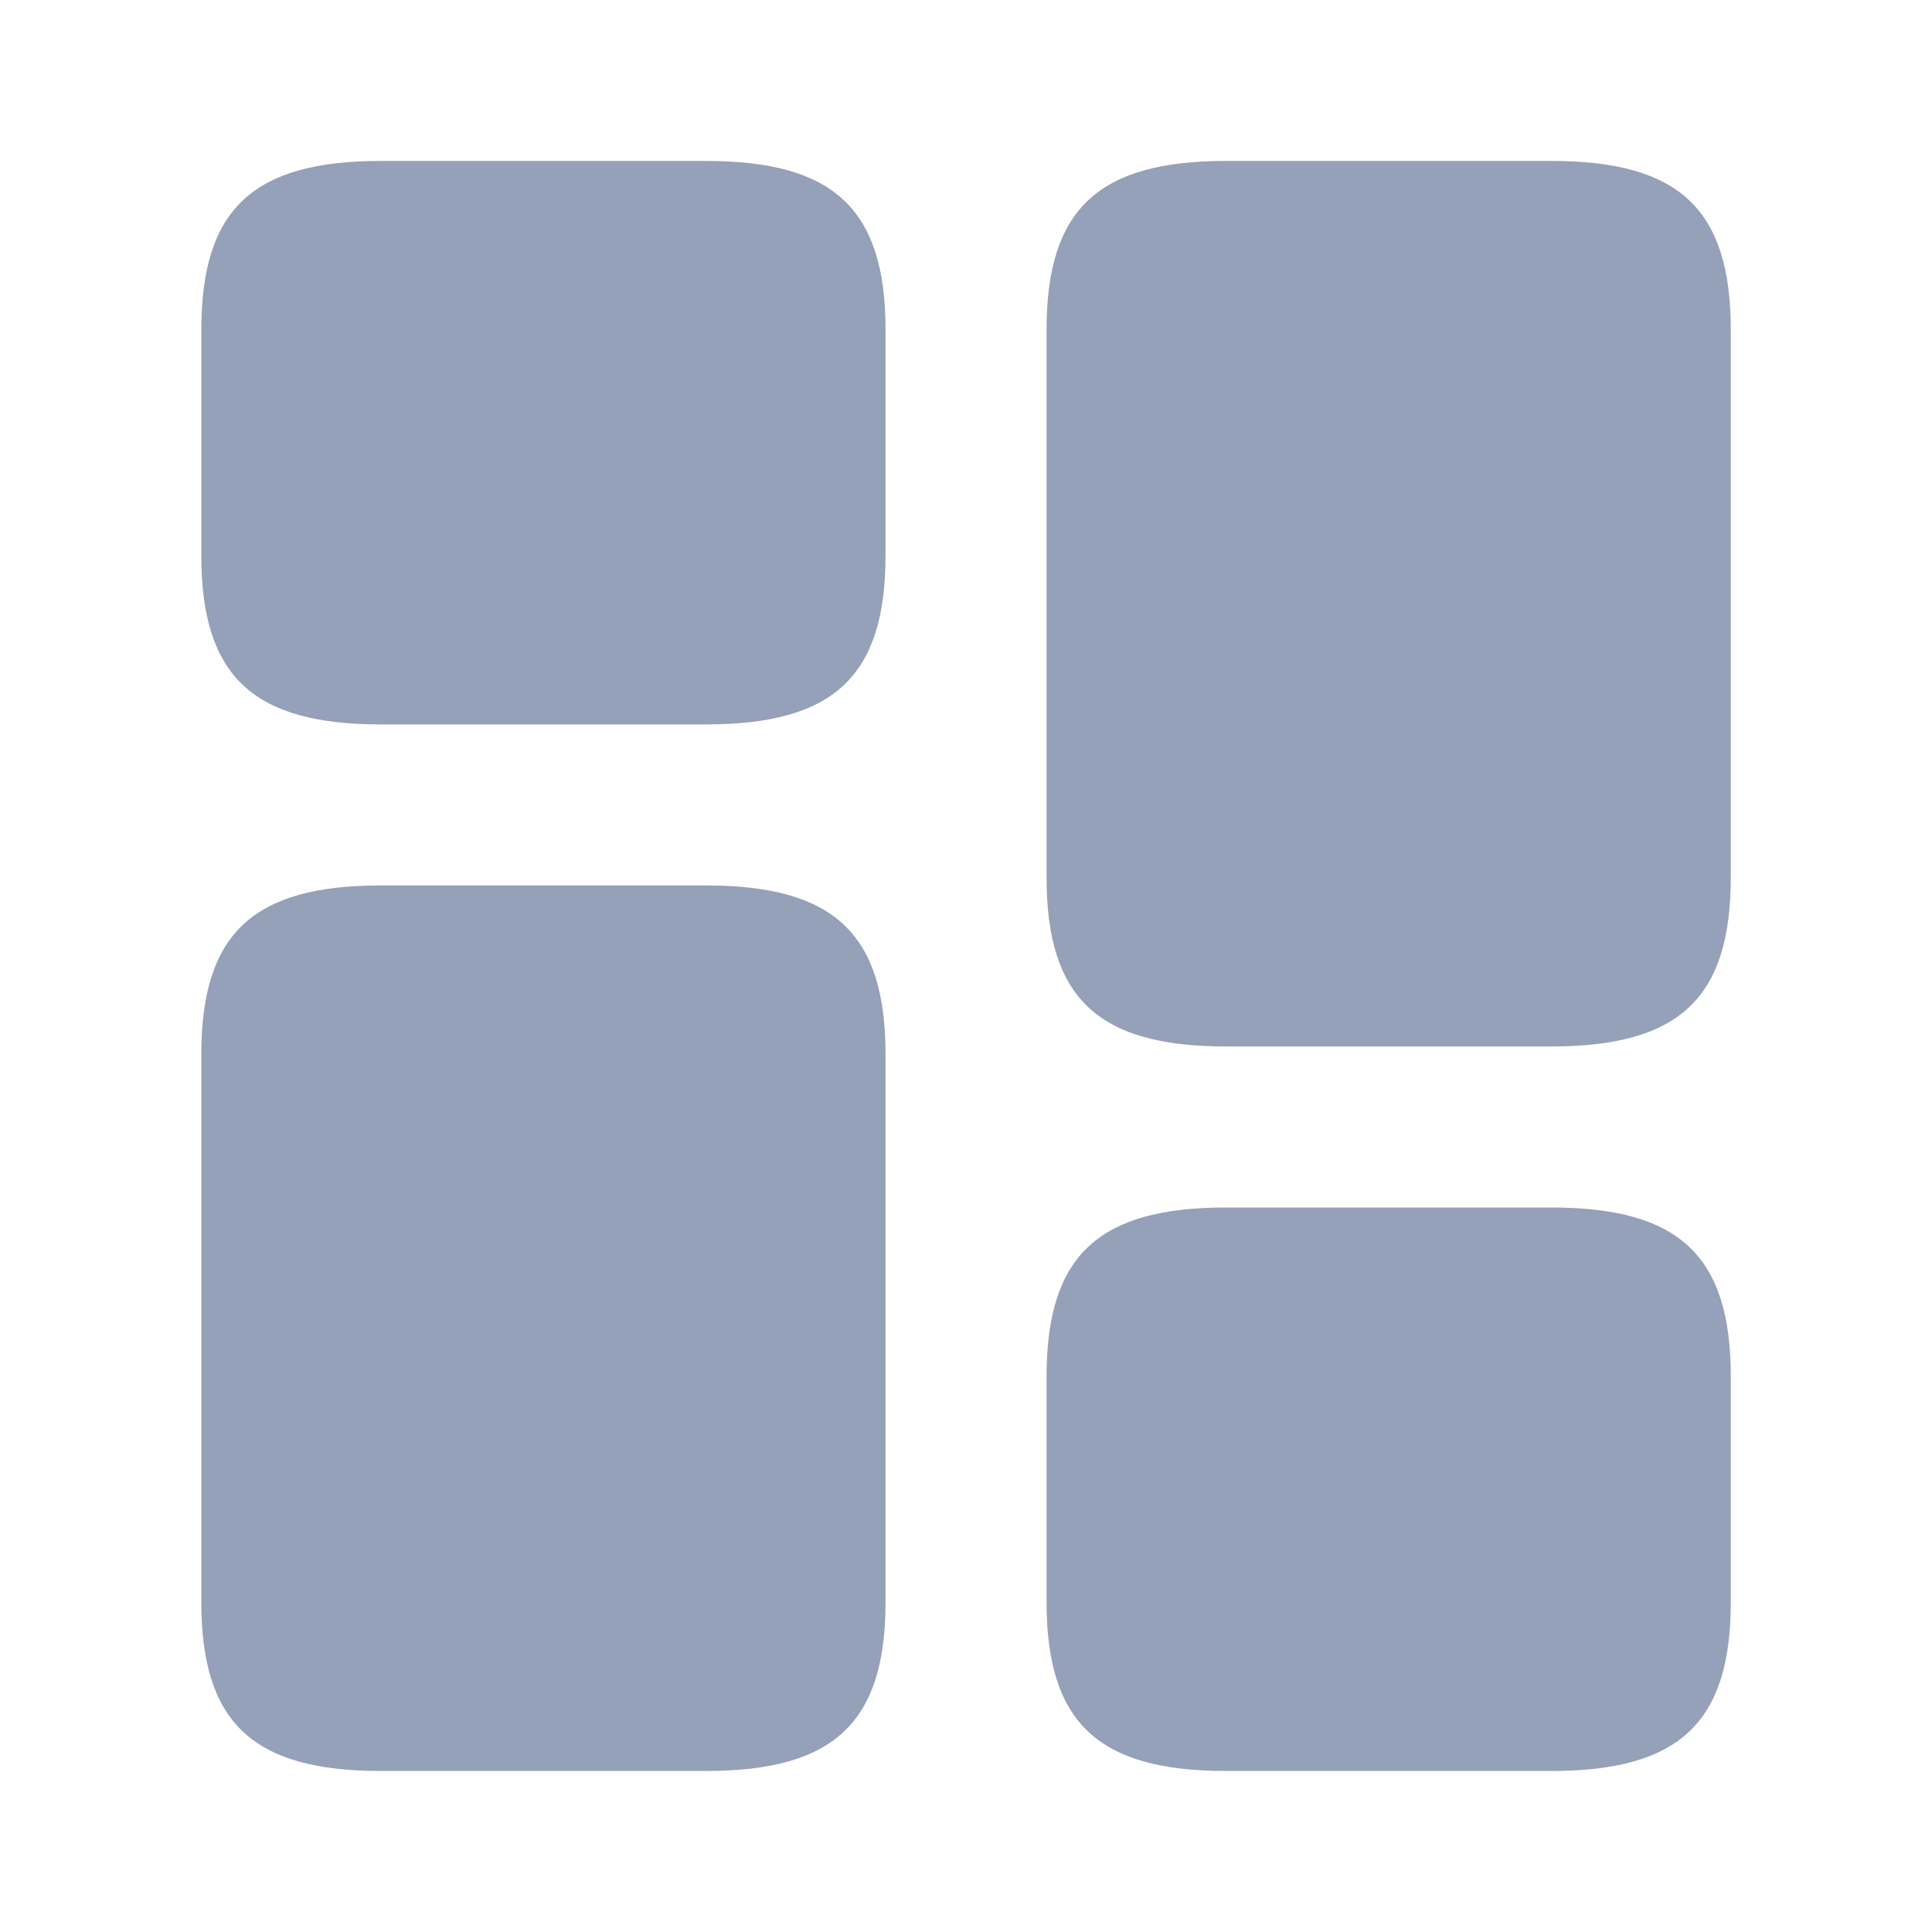<svg width="20" height="20" viewBox="0 0 20 20" fill="none" xmlns="http://www.w3.org/2000/svg">
<path d="M17.917 9.083V3.416C17.917 2.166 17.384 1.666 16.059 1.666H12.692C11.367 1.666 10.834 2.166 10.834 3.416V9.083C10.834 10.333 11.367 10.833 12.692 10.833H16.059C17.384 10.833 17.917 10.333 17.917 9.083Z" fill="#95A0B9"/>
<path d="M9.167 10.916V16.583C9.167 17.833 8.634 18.333 7.309 18.333H3.942C2.617 18.333 2.084 17.833 2.084 16.583V10.916C2.084 9.666 2.617 9.166 3.942 9.166H7.309C8.634 9.166 9.167 9.666 9.167 10.916Z" fill="#95A0B9"/>
<path d="M17.917 16.583V14.25C17.917 13 17.384 12.5 16.059 12.5H12.692C11.367 12.5 10.834 13 10.834 14.25V16.583C10.834 17.833 11.367 18.333 12.692 18.333H16.059C17.384 18.333 17.917 17.833 17.917 16.583Z" fill="#95A0B9"/>
<path d="M9.167 5.749V3.416C9.167 2.166 8.634 1.666 7.309 1.666H3.942C2.617 1.666 2.084 2.166 2.084 3.416V5.749C2.084 6.999 2.617 7.499 3.942 7.499H7.309C8.634 7.499 9.167 6.999 9.167 5.749Z" fill="#95A0B9"/>
</svg>
